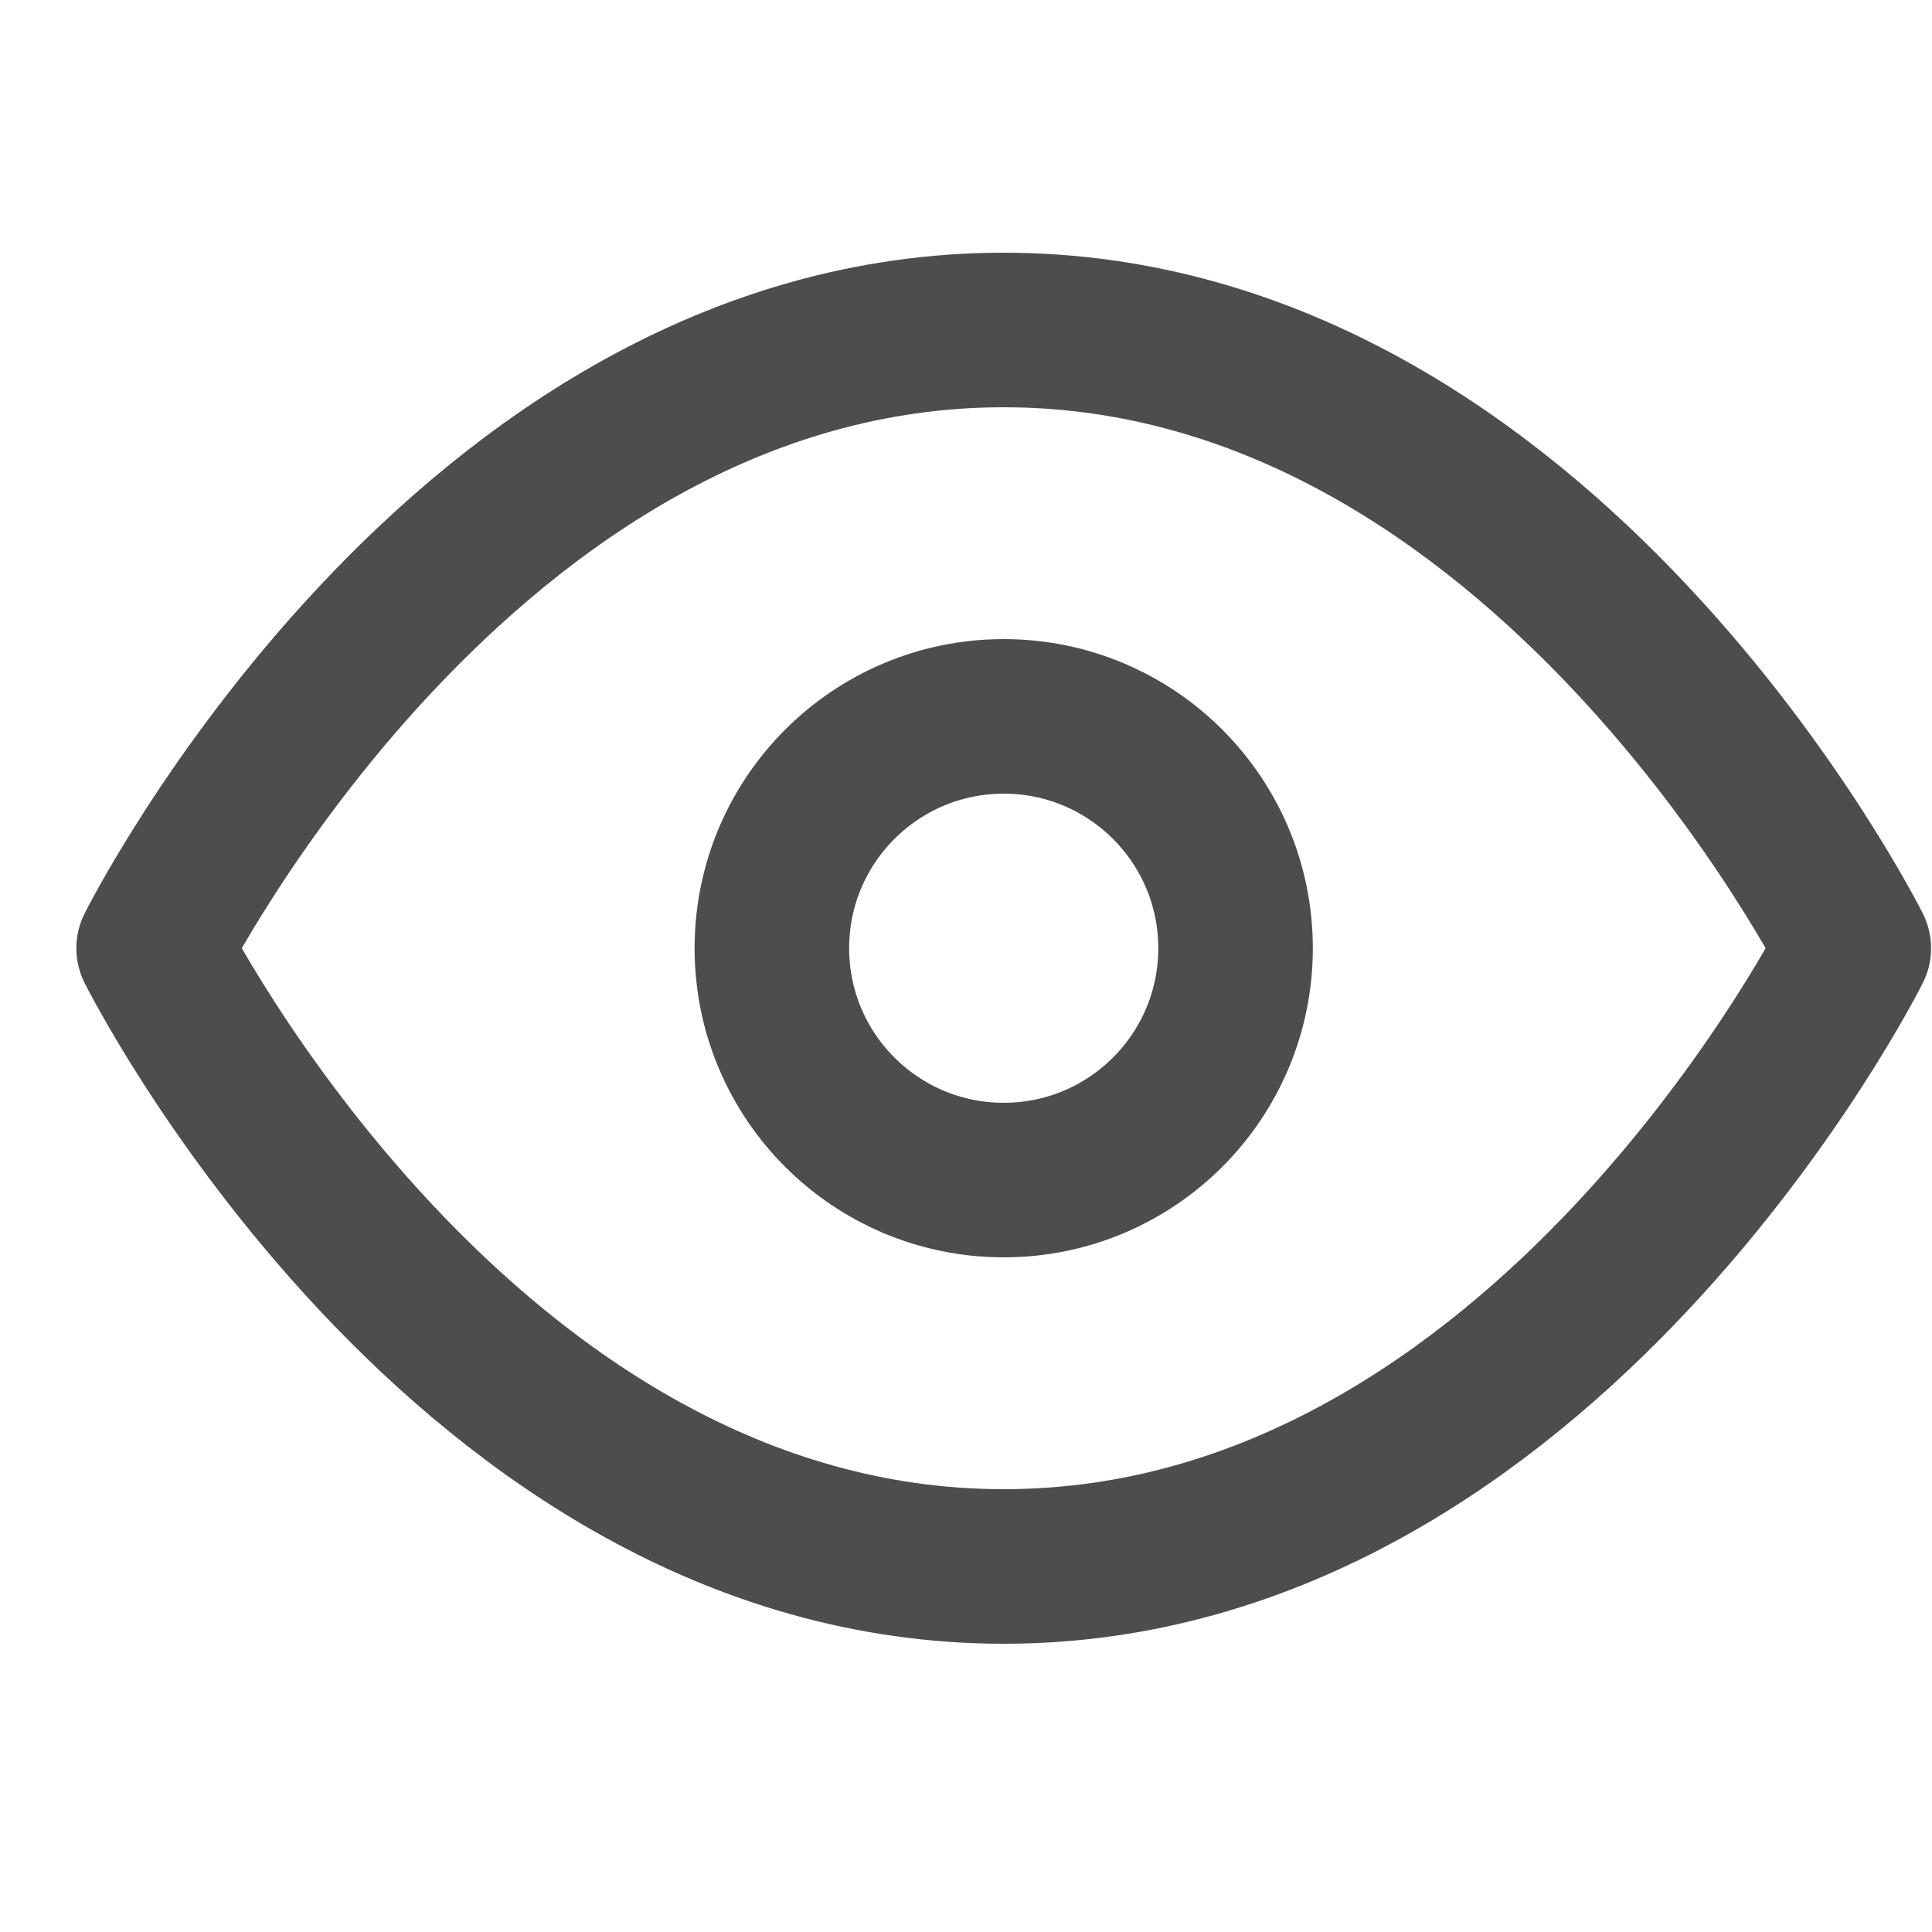 <svg width="25" height="25" viewBox="0 0 25 25" fill="none" xmlns="http://www.w3.org/2000/svg">
<g clip-path="url(#clip0)">
<path d="M1.988 12.27C1.988 12.27 5.988 4.27 12.988 4.27C19.988 4.27 23.988 12.27 23.988 12.27C23.988 12.27 19.988 20.27 12.988 20.27C5.988 20.27 1.988 12.27 1.988 12.27Z" stroke="#4D4D4D" stroke-width="2" stroke-linecap="round" stroke-linejoin="round"/>
<path d="M12.988 15.27C14.645 15.27 15.988 13.927 15.988 12.27C15.988 10.613 14.645 9.27 12.988 9.27C11.331 9.27 9.988 10.613 9.988 12.27C9.988 13.927 11.331 15.27 12.988 15.27Z" stroke="#4D4D4D" stroke-width="2" stroke-linecap="round" stroke-linejoin="round"/>
</g>
<defs>
<clipPath id="clip0">
<rect width="24" height="24" fill="white" transform="translate(0.988 0.27)"/>
</clipPath>
</defs>
</svg>
